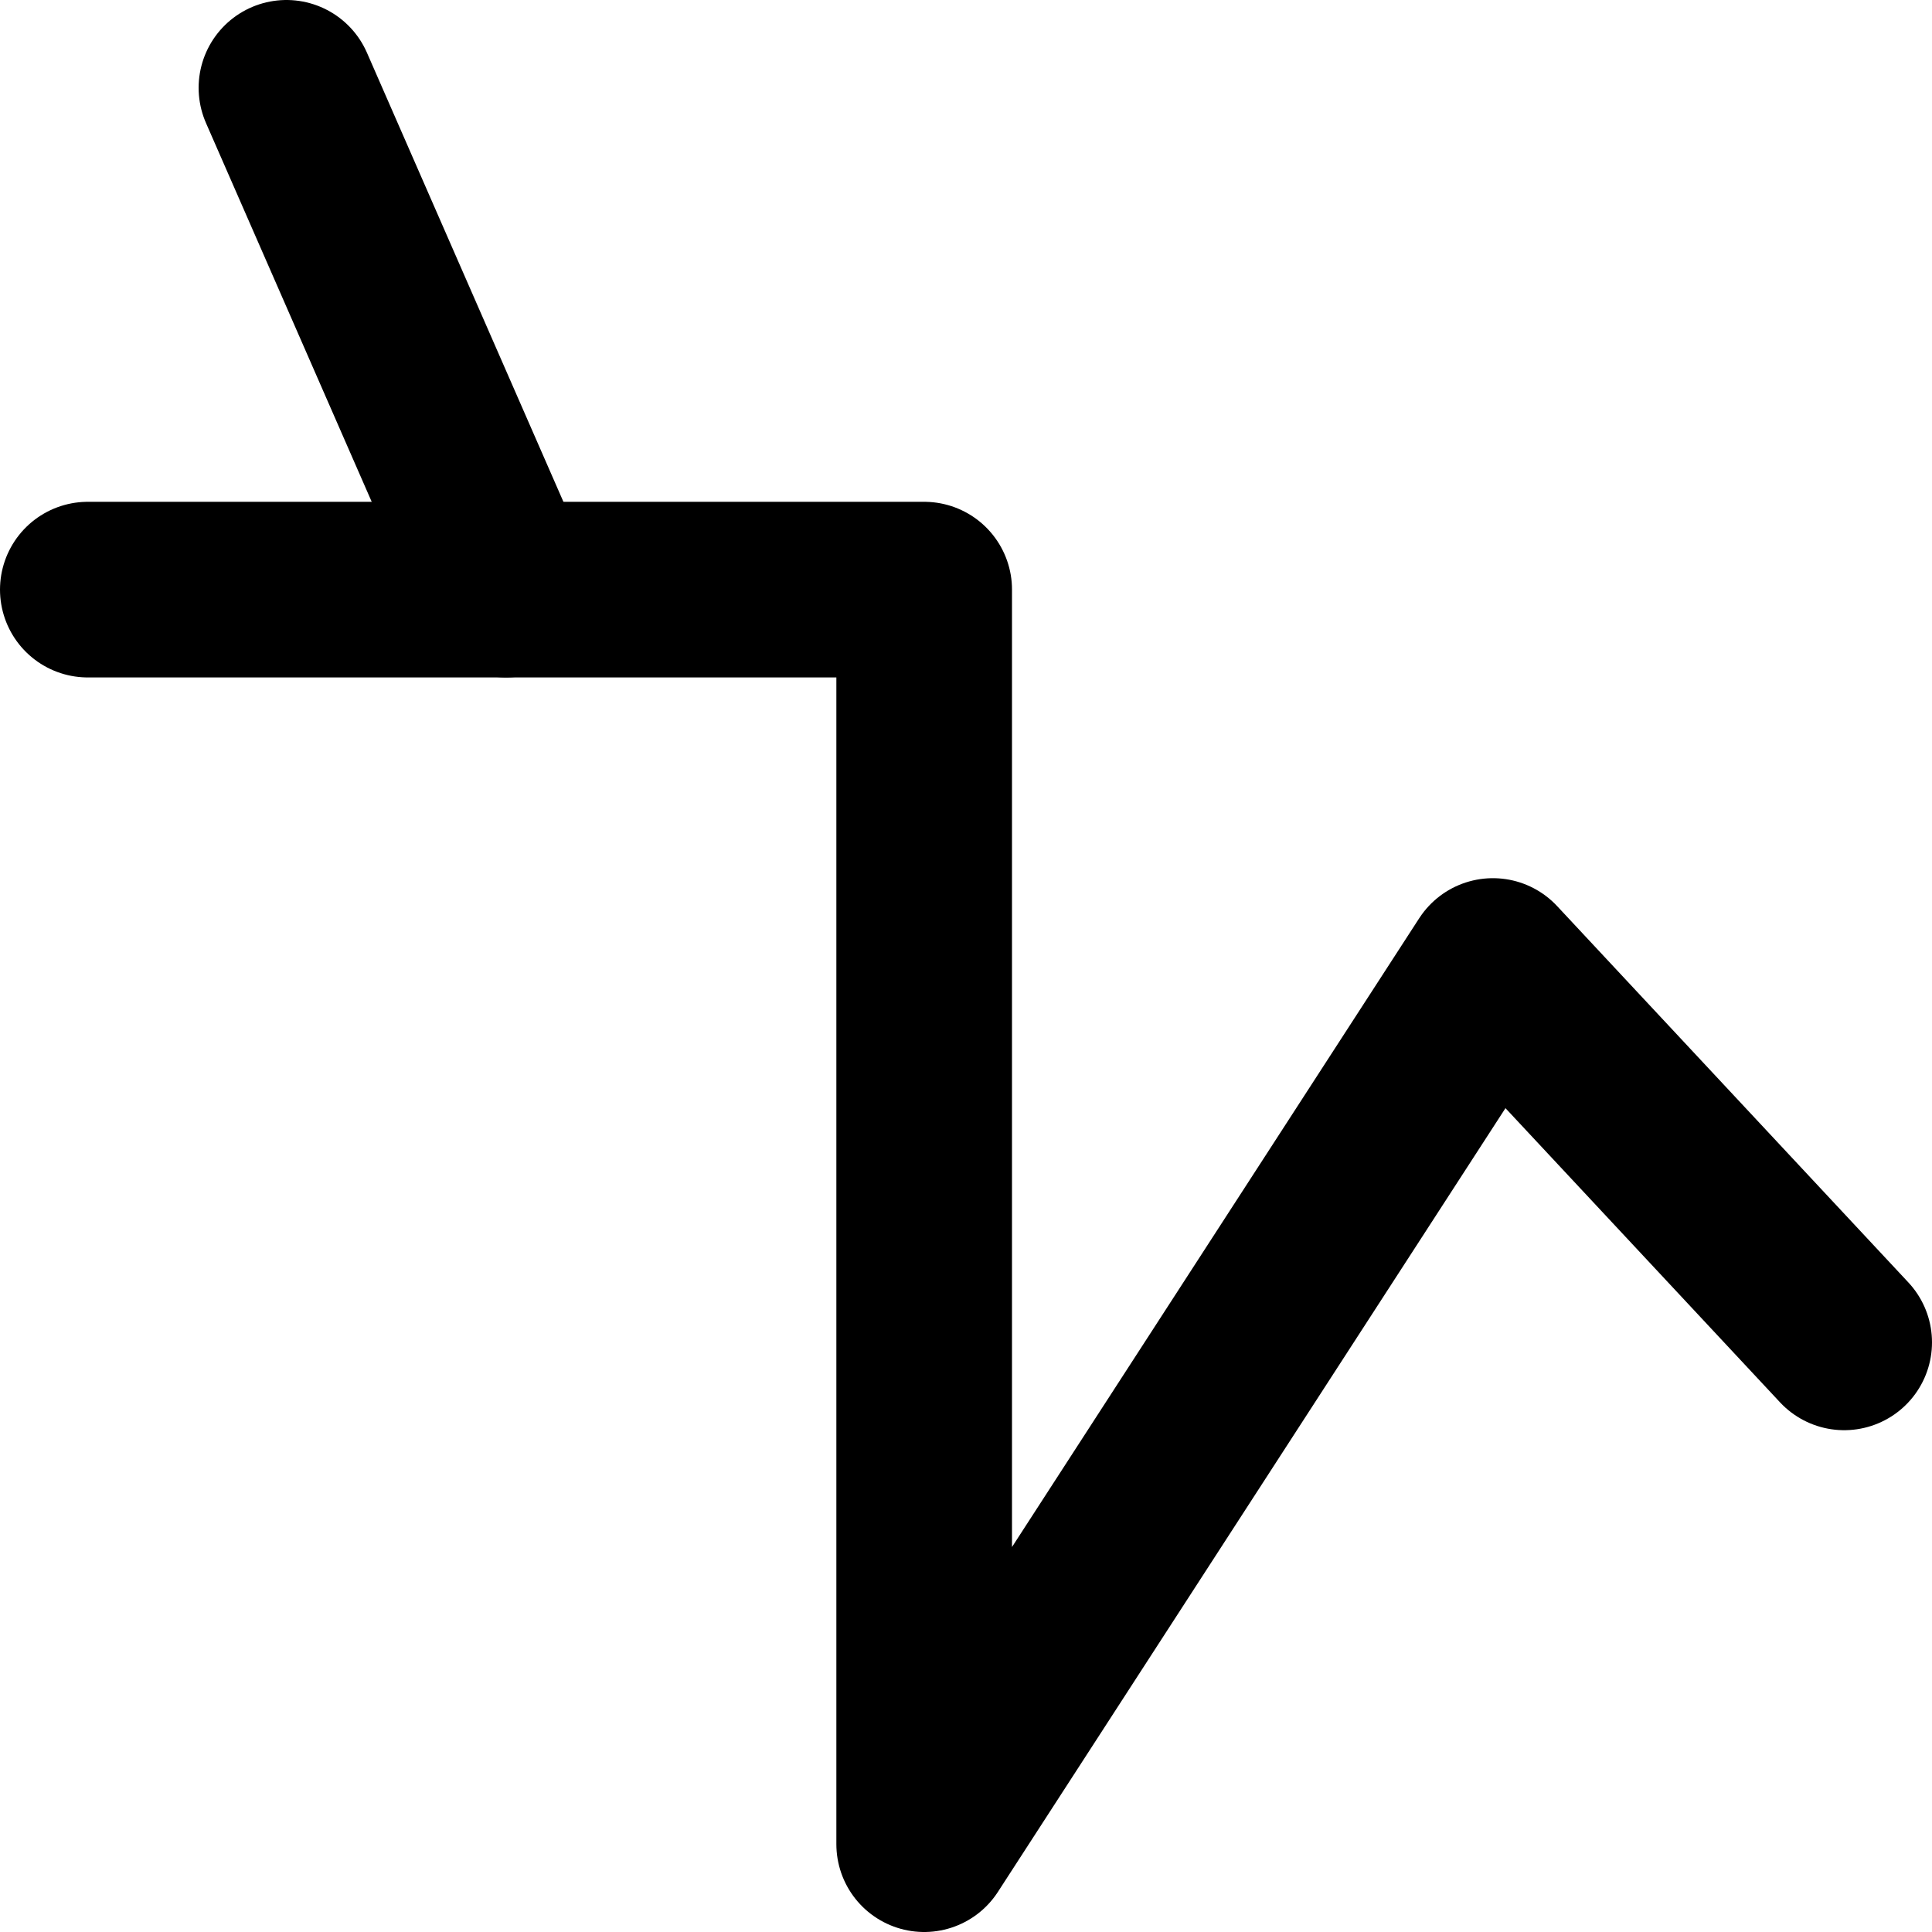 <!-- Made by lì tŕ, for displaying lì tŕ pí symbols. -->
<!-- Size should be 110*110, while glyphs only use points in the 100*100 square in the middle. -->
<svg height="110" width="110" xmlns="http://www.w3.org/2000/svg">
  <path d="M16.309 5 L28.809 33.571"
  fill="none" opacity="1" stroke="#000000" stroke-linecap="round" stroke-linejoin="round" stroke-width="10"/>
  <path d="M5 33.571 H52.619 V105 L85 55 L105 76.429"
  fill="none" opacity="1" stroke="#000000" stroke-linecap="round" stroke-linejoin="round" stroke-width="10"/>
</svg>